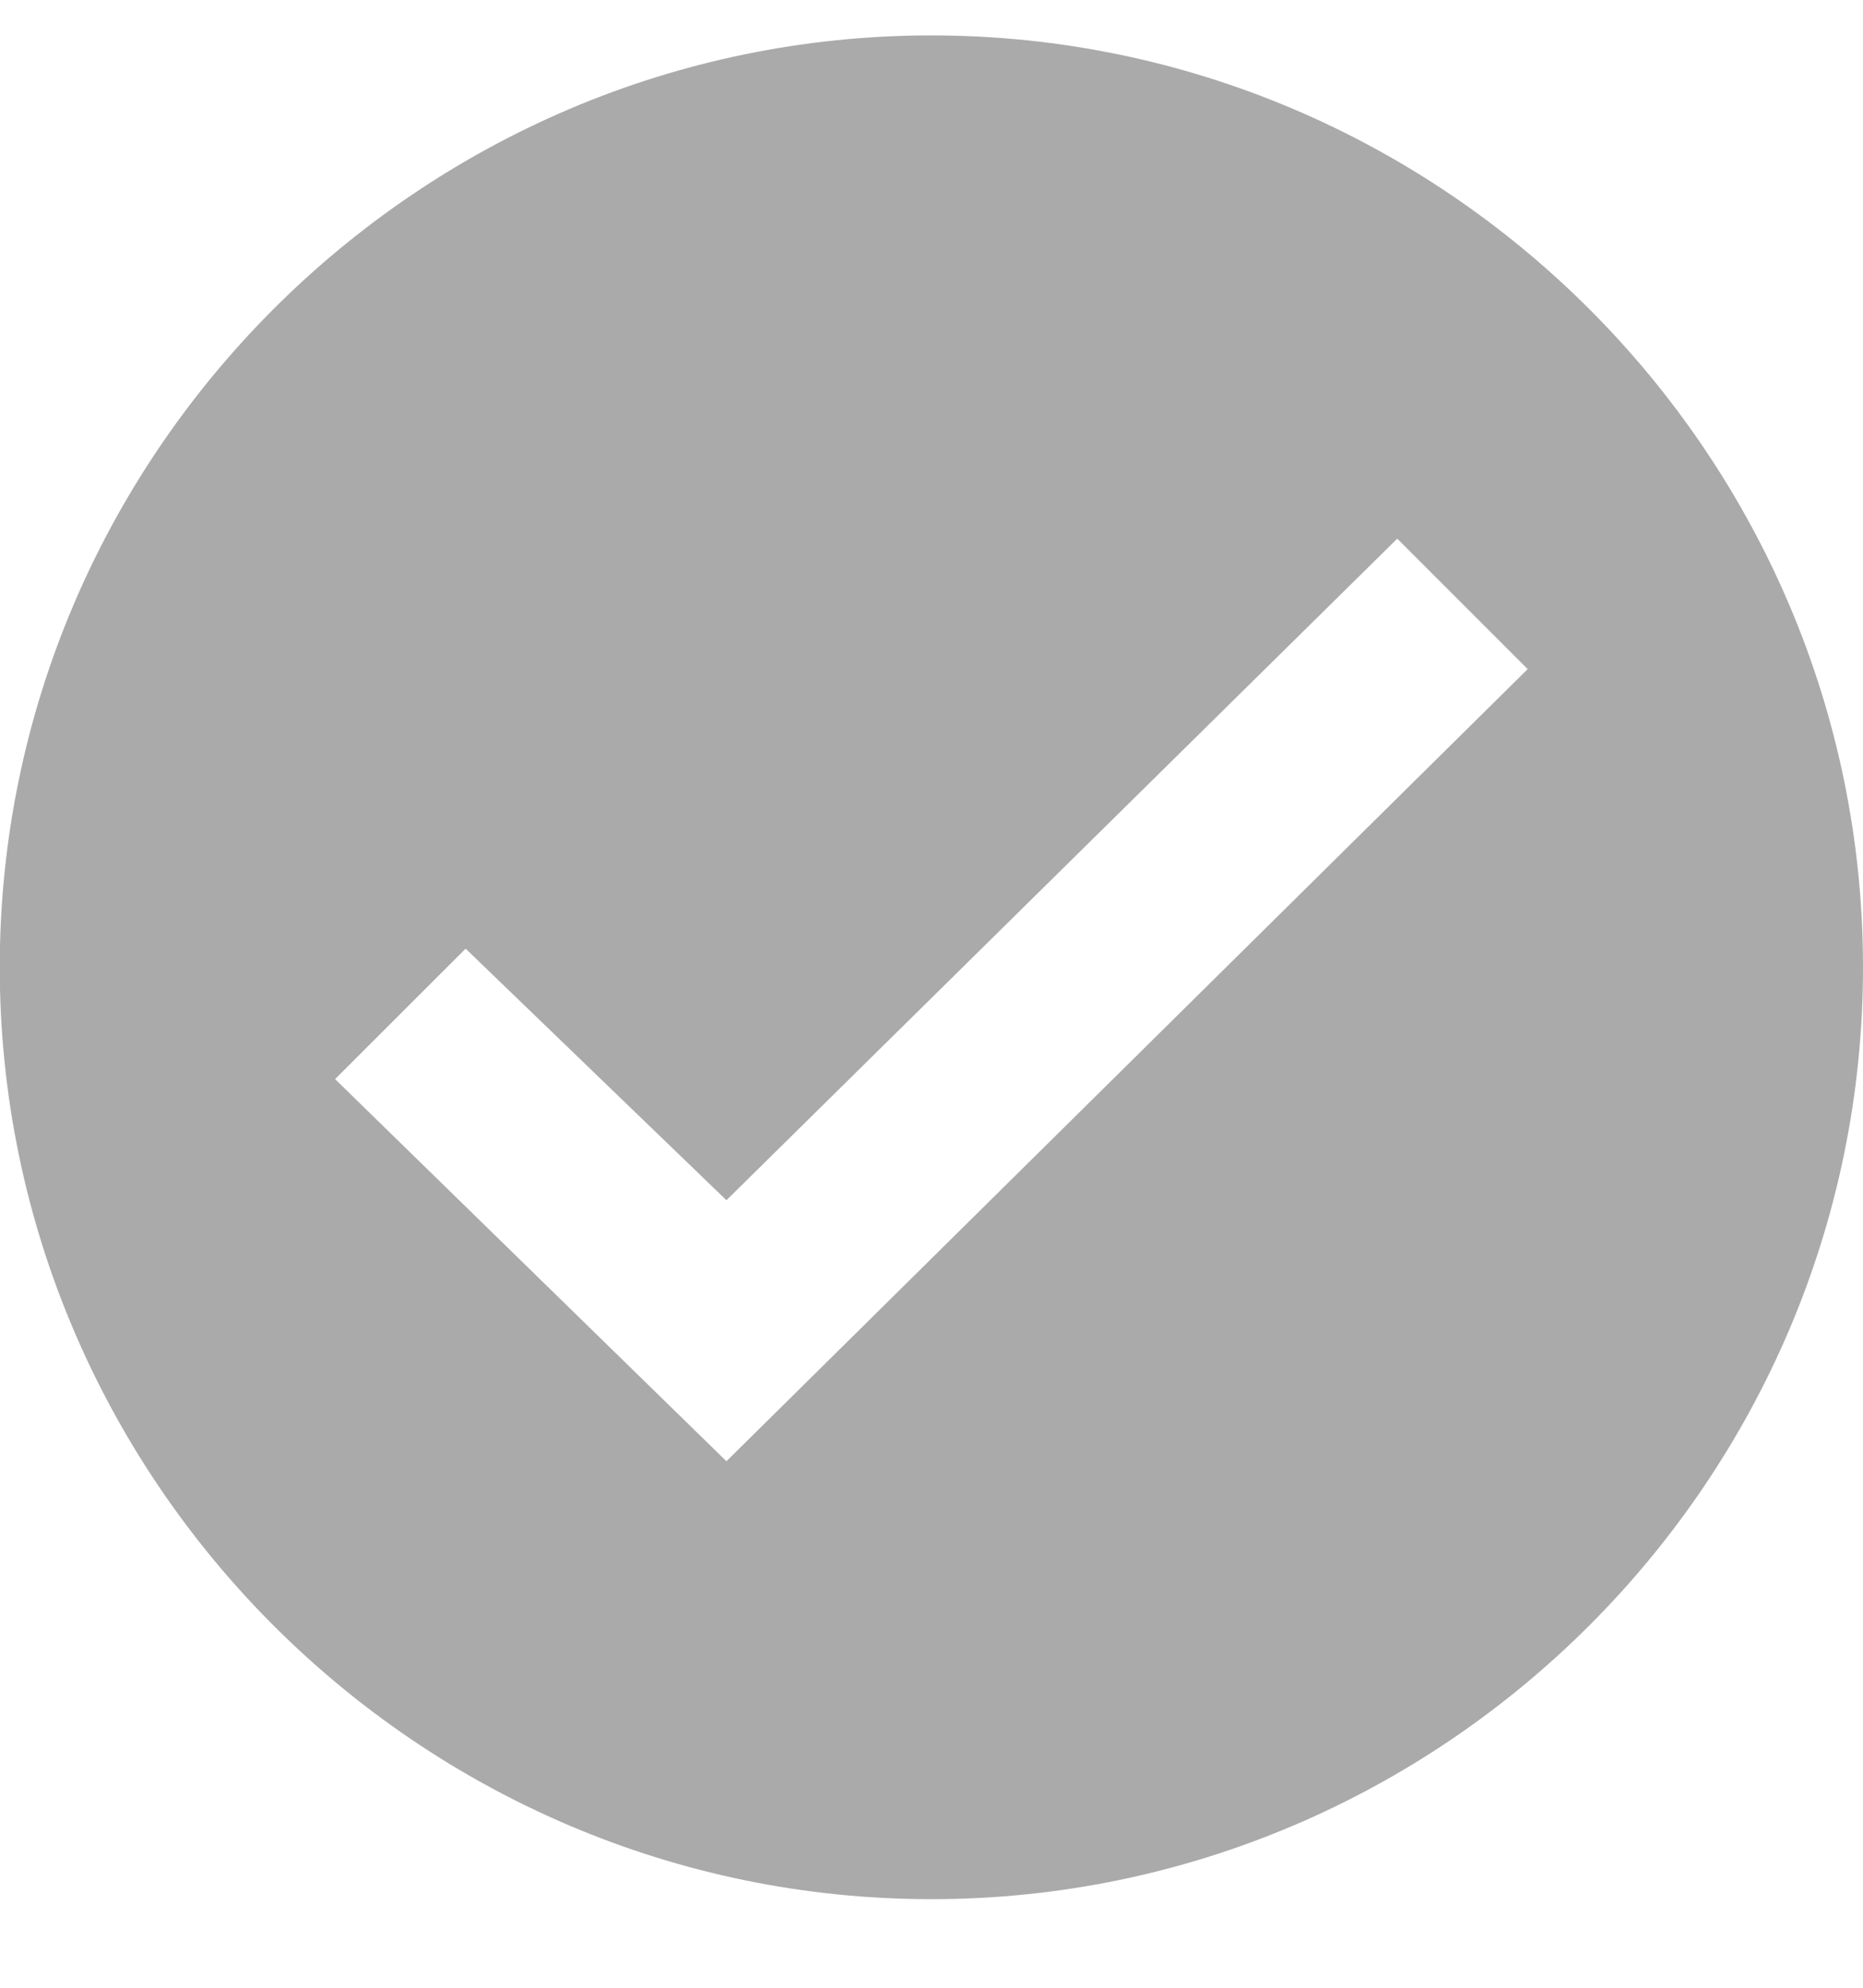 <svg width="15" height="16" viewBox="0 0 15 16" fill="none" xmlns="http://www.w3.org/2000/svg">
<path d="M7.499 0.285C3.374 0.285 -0.002 3.66 -0.002 7.786C-0.002 11.912 3.374 15.287 7.499 15.287C11.625 15.287 15 11.912 15 7.786C15 3.66 11.625 0.285 7.499 0.285ZM5.849 11.762L2.698 8.686L3.749 7.636L5.849 9.661L11.25 4.336L12.3 5.386L5.849 11.762Z" fill="#AAAAAA"/>
</svg>
